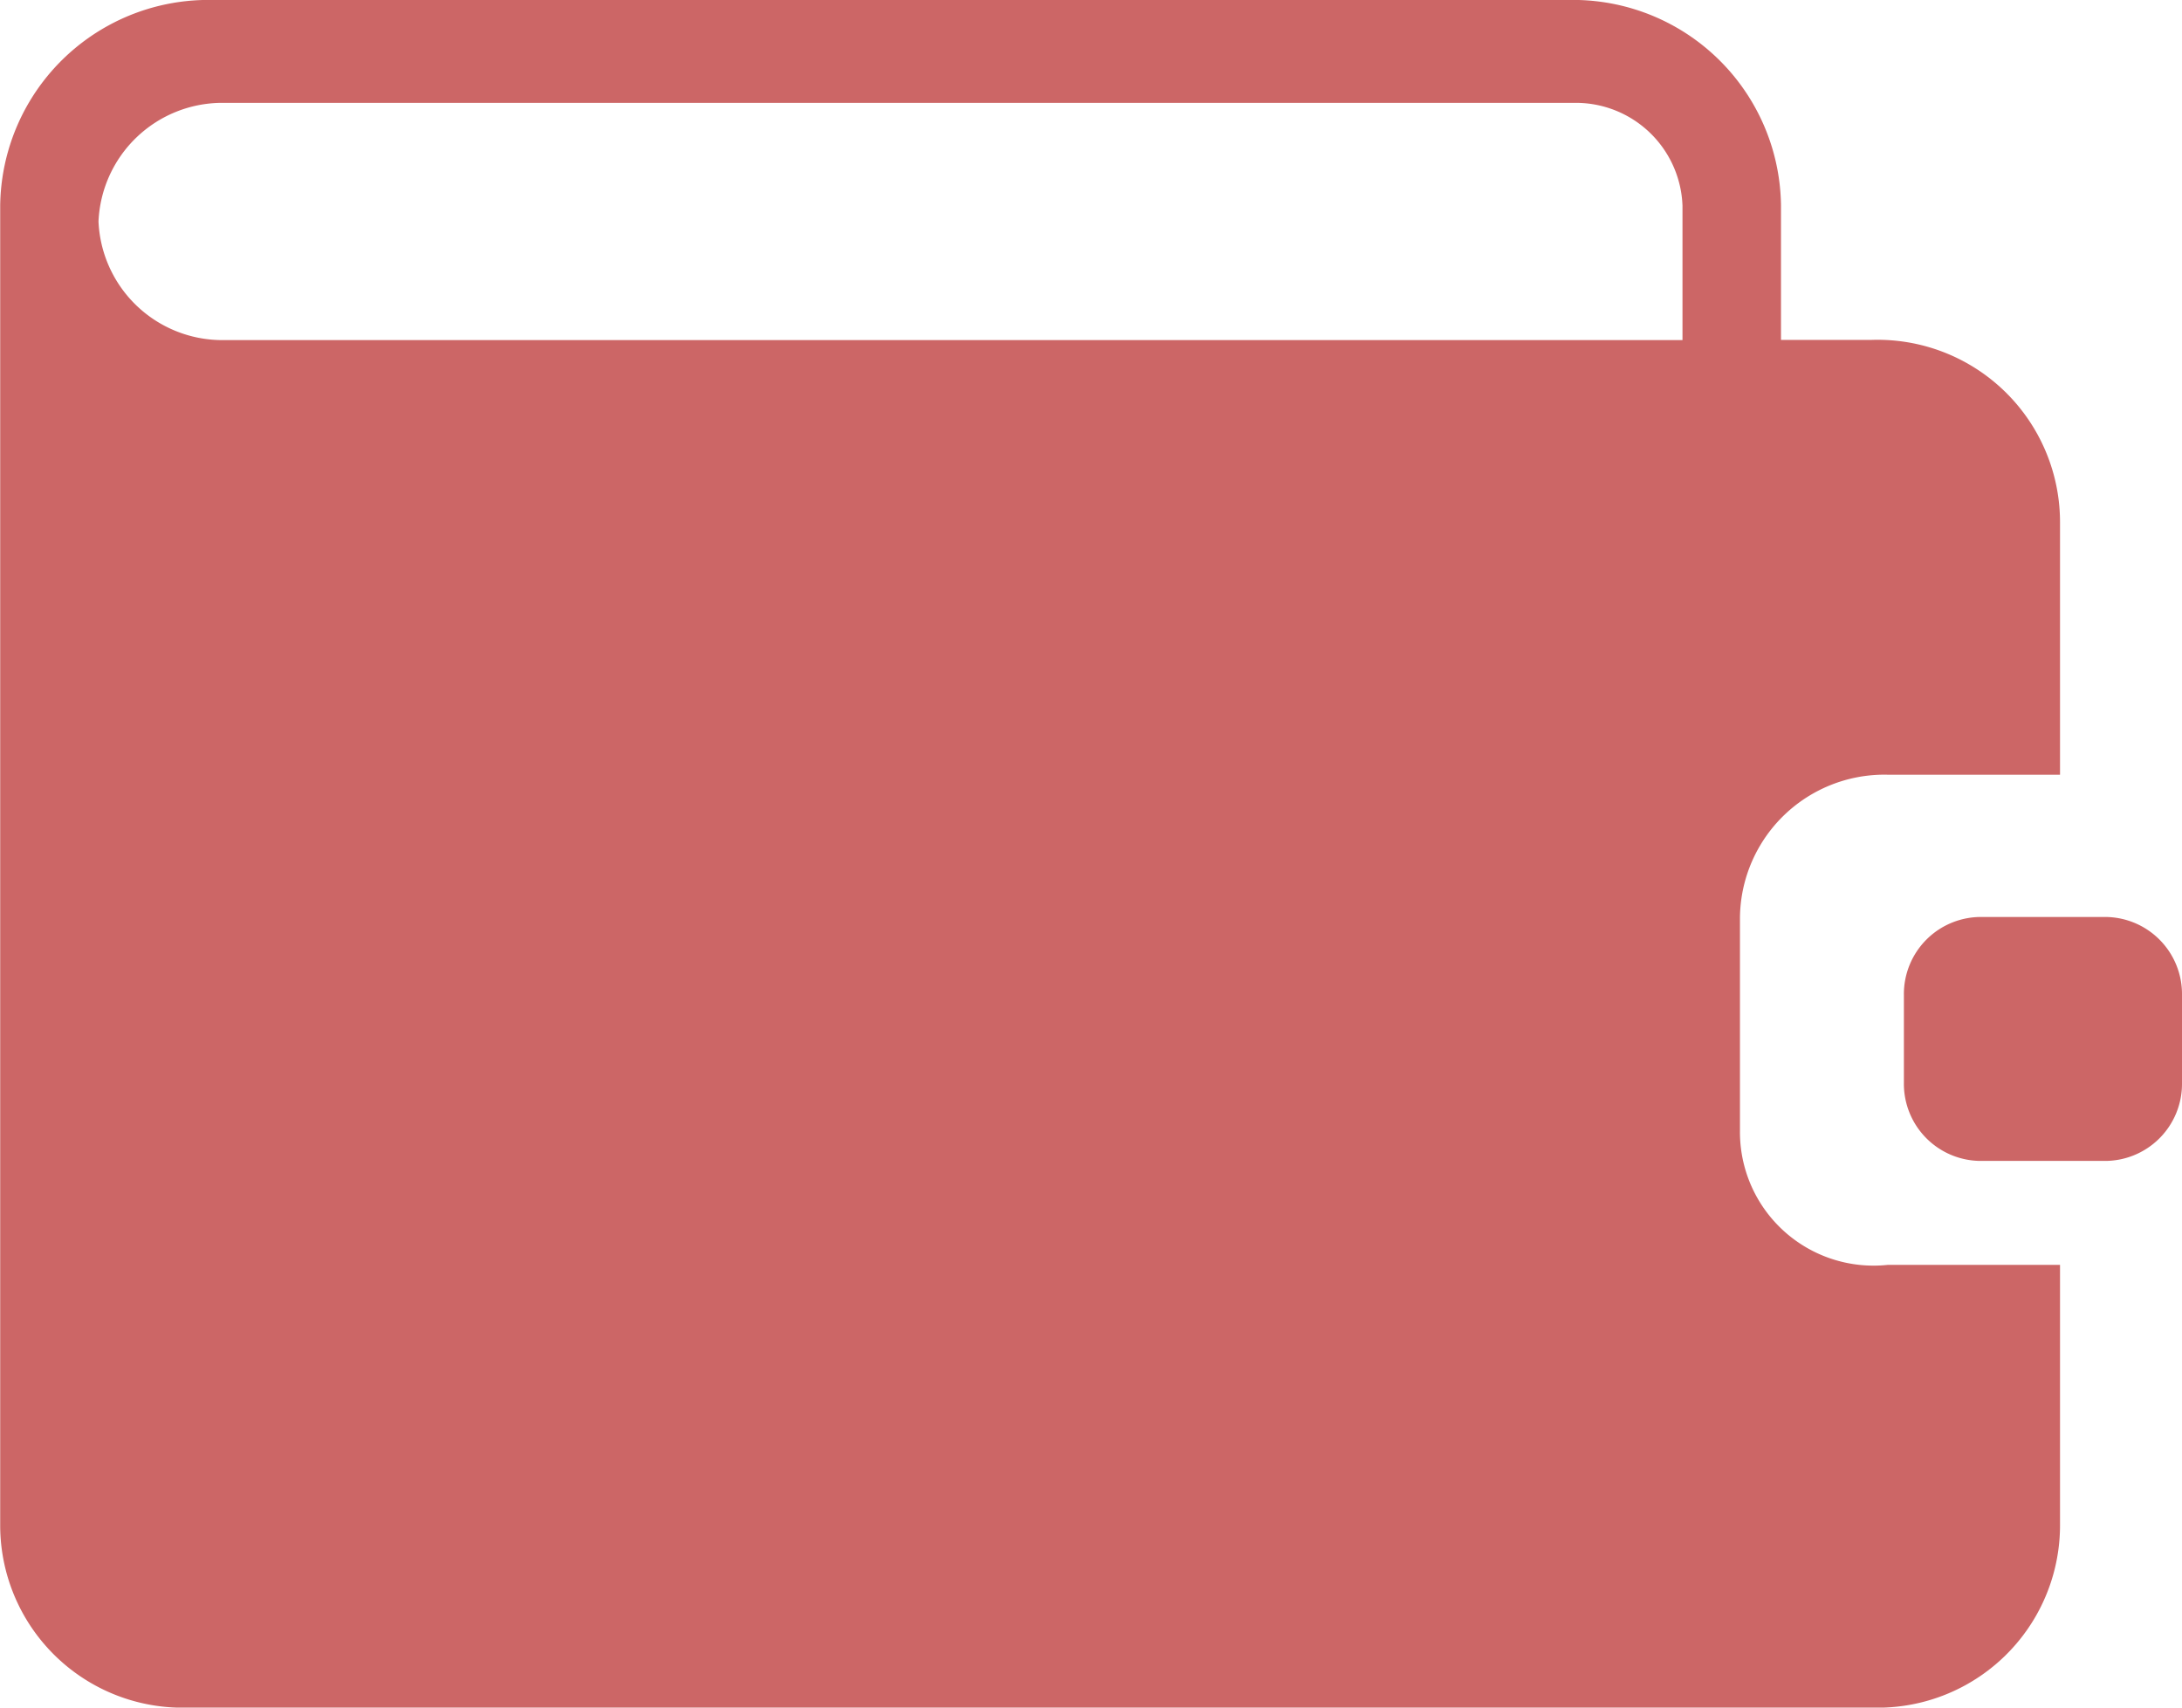 <svg xmlns="http://www.w3.org/2000/svg" width="44.722" height="35" viewBox="0 0 44.722 35">
  <g id="wallet-icon-red" transform="translate(42.278 -8.361)">
    <path id="Path_29" data-name="Path 29" d="M-6.616,31.532V27.157a2.961,2.961,0,0,1,3.028-2.917H-.056V19.055a3.739,3.739,0,0,0-3.869-3.727h-1.85V12.574a4.264,4.264,0,0,0-4.374-4.213H-37.9a4.267,4.267,0,0,0-4.374,4.213v27.06a3.739,3.739,0,0,0,3.869,3.727H-3.925A3.739,3.739,0,0,0-.056,39.634V34.287H-3.588A2.739,2.739,0,0,1-6.616,31.532Zm-1.178-16.2H-37.736A2.541,2.541,0,0,1-40.259,12.9a2.541,2.541,0,0,1,2.523-2.431H-9.981a2.187,2.187,0,0,1,2.187,2.106Z" transform="translate(0)" fill="#c66"/>
    <path id="Path_30" data-name="Path 30" d="M-16.278,18.761h-2.5a1.58,1.58,0,0,0-1.6,1.6v1.8a1.58,1.58,0,0,0,1.6,1.6h2.5a1.58,1.58,0,0,0,1.6-1.6v-1.8A1.58,1.58,0,0,0-16.278,18.761Z" transform="translate(17.122 8.395)" fill="#c66"/>
  </g>
</svg>
